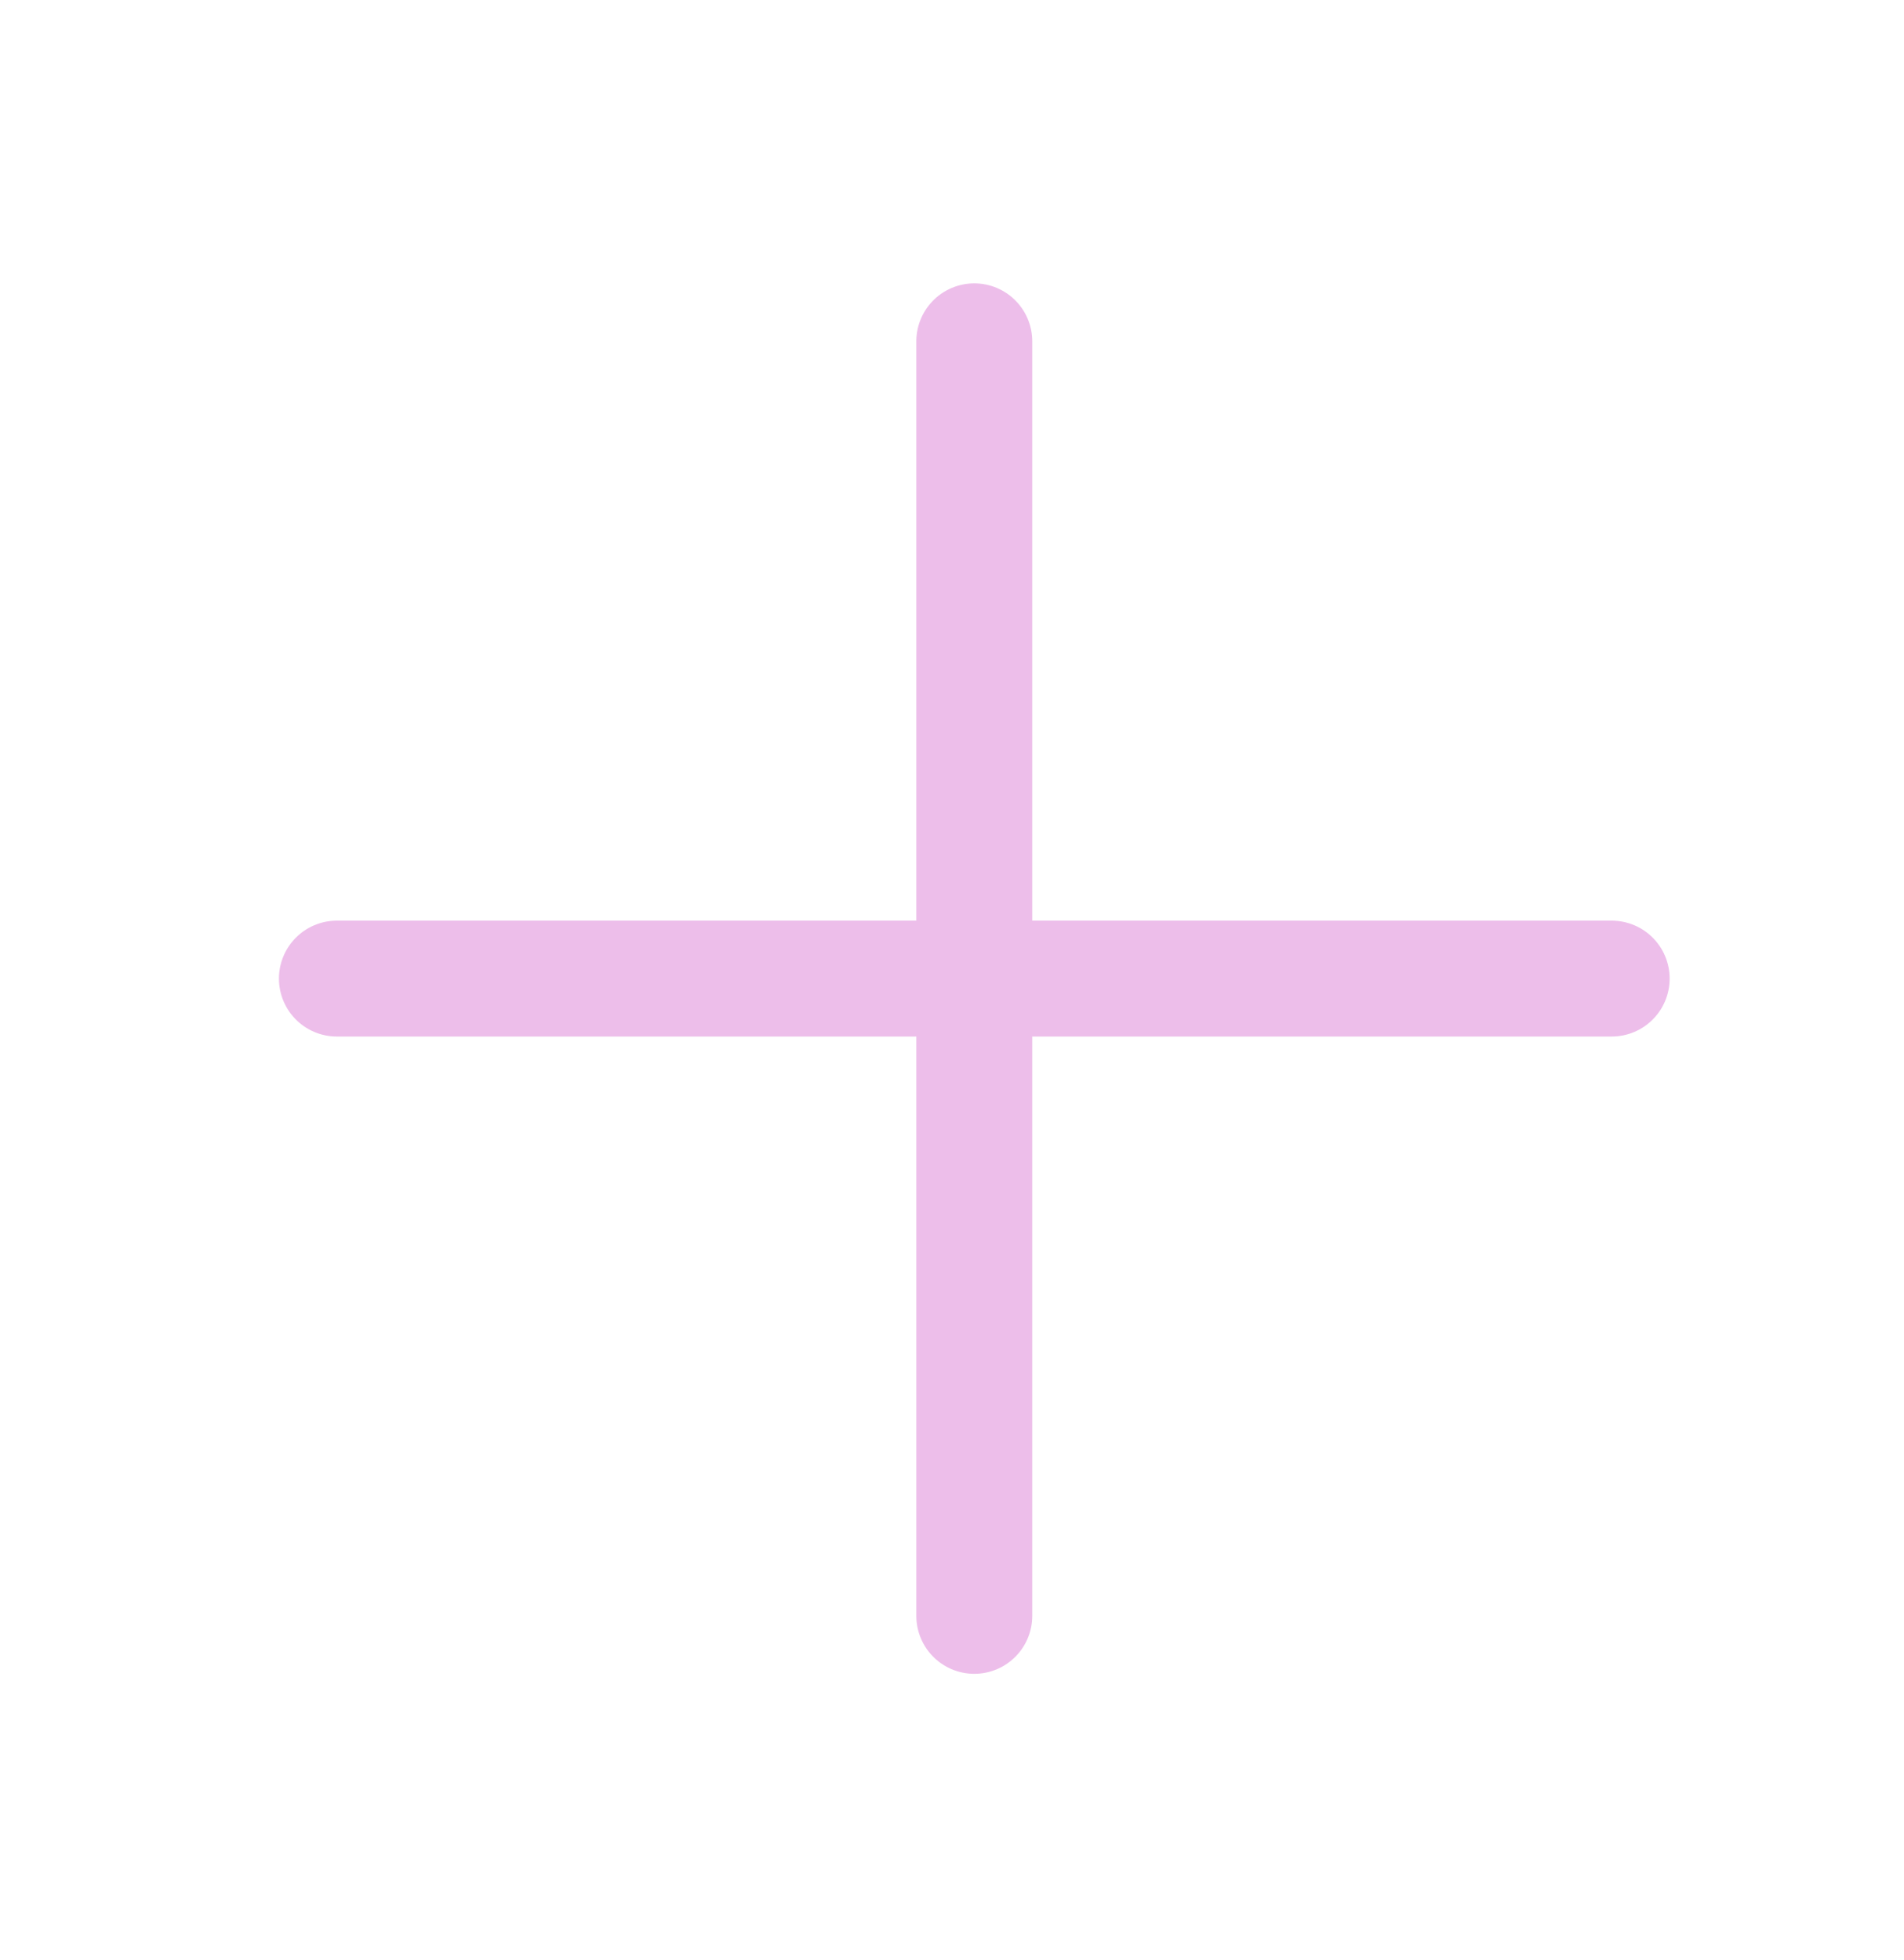 <svg width="34" height="35" viewBox="0 0 34 35" fill="none" xmlns="http://www.w3.org/2000/svg">
<path d="M6.016 17.478H28.78" stroke="#EDBEEA" stroke-width="2.07" stroke-linecap="round" stroke-linejoin="round"/>
<path d="M17.398 6.096V28.86" stroke="#EDBEEA" stroke-width="2.07" stroke-linecap="round" stroke-linejoin="round"/>
</svg>
